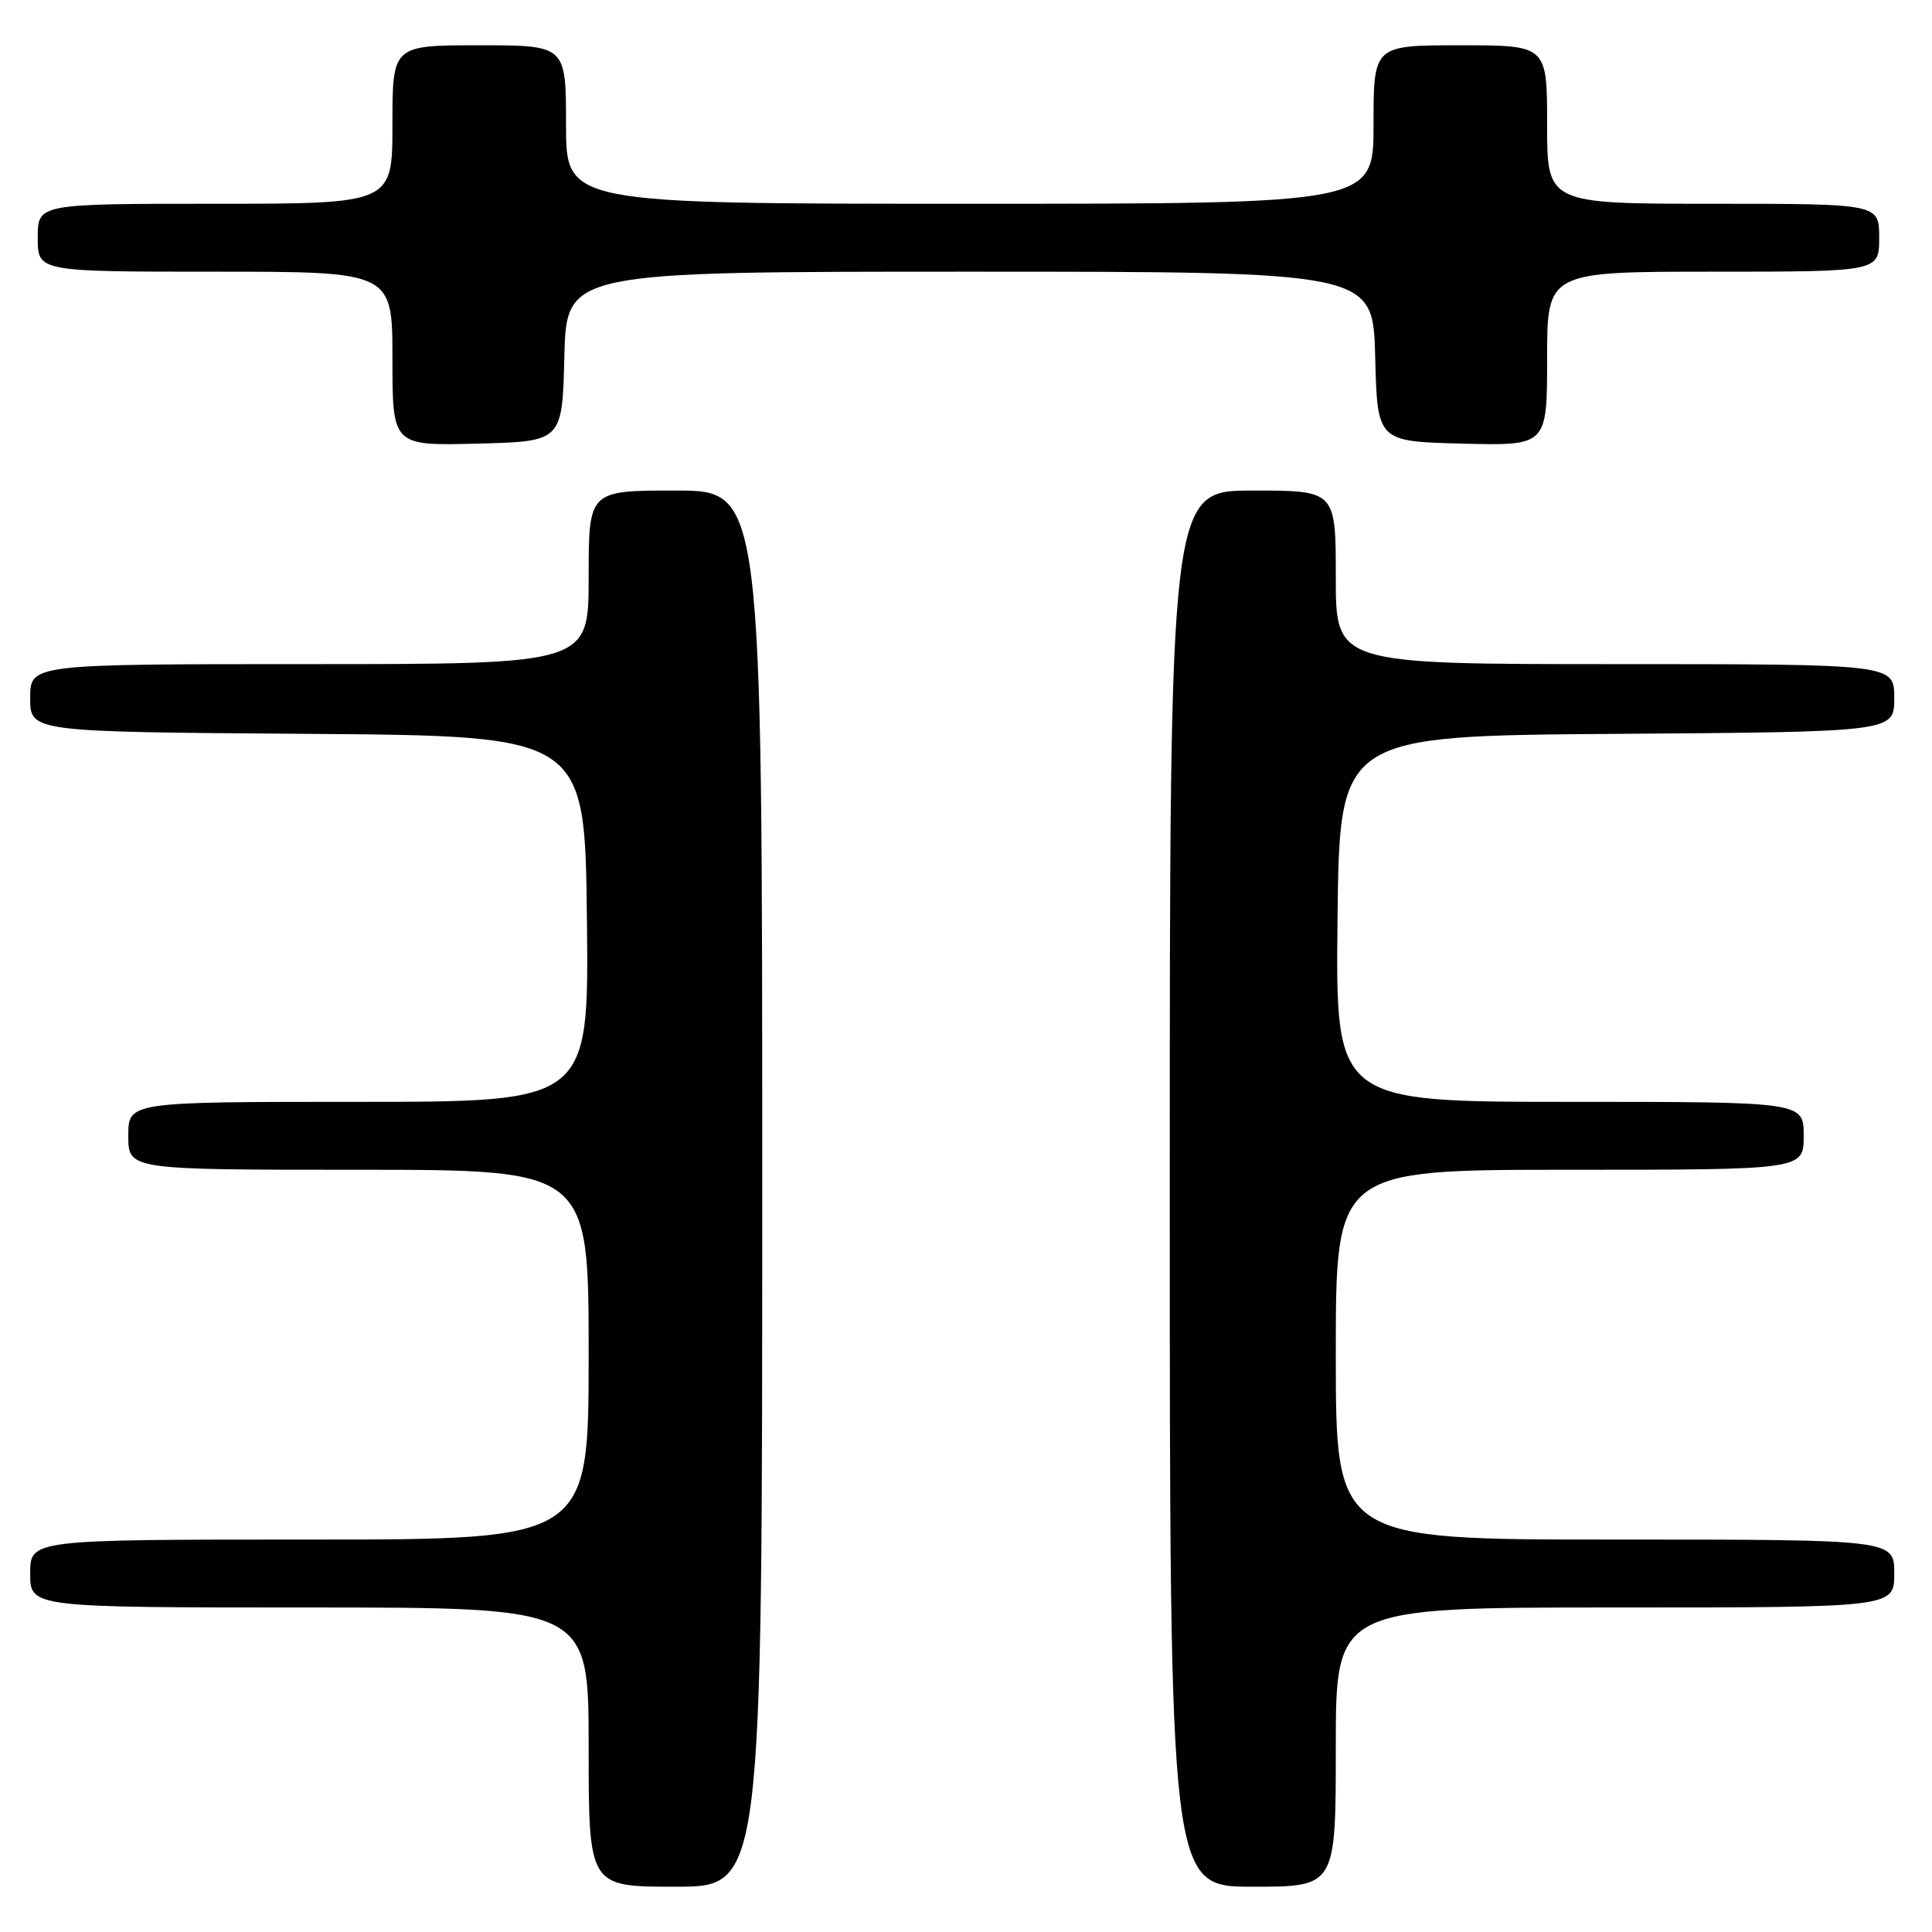 <?xml version="1.0" encoding="UTF-8" standalone="no"?>
<!DOCTYPE svg PUBLIC "-//W3C//DTD SVG 1.1//EN" "http://www.w3.org/Graphics/SVG/1.1/DTD/svg11.dtd" >
<svg xmlns="http://www.w3.org/2000/svg" xmlns:xlink="http://www.w3.org/1999/xlink" version="1.1" viewBox="0 0 256 256">
 <g >
 <path fill="currentColor"
d=" M 101.00 157.50 C 101.00 65.00 101.00 65.00 89.50 65.00 C 78.00 65.00 78.00 65.00 78.00 76.50 C 78.00 88.00 78.00 88.00 41.00 88.00 C 4.00 88.00 4.00 88.00 4.00 92.49 C 4.00 96.98 4.00 96.98 40.75 97.24 C 77.50 97.50 77.50 97.50 77.77 121.75 C 78.04 146.00 78.04 146.00 47.52 146.00 C 17.00 146.00 17.00 146.00 17.00 150.50 C 17.00 155.00 17.00 155.00 47.50 155.00 C 78.00 155.00 78.00 155.00 78.00 179.50 C 78.00 204.00 78.00 204.00 41.00 204.00 C 4.00 204.00 4.00 204.00 4.00 208.50 C 4.00 213.00 4.00 213.00 41.00 213.00 C 78.00 213.00 78.00 213.00 78.00 231.50 C 78.00 250.00 78.00 250.00 89.50 250.00 C 101.00 250.00 101.00 250.00 101.00 157.50 Z  M 177.00 231.50 C 177.00 213.00 177.00 213.00 214.00 213.00 C 251.00 213.00 251.00 213.00 251.00 208.50 C 251.00 204.00 251.00 204.00 214.00 204.00 C 177.00 204.00 177.00 204.00 177.00 179.50 C 177.00 155.00 177.00 155.00 208.00 155.00 C 239.00 155.00 239.00 155.00 239.00 150.50 C 239.00 146.00 239.00 146.00 207.98 146.00 C 176.96 146.00 176.96 146.00 177.23 121.75 C 177.50 97.50 177.50 97.50 214.25 97.24 C 251.00 96.98 251.00 96.98 251.00 92.49 C 251.00 88.00 251.00 88.00 214.00 88.00 C 177.00 88.00 177.00 88.00 177.00 76.50 C 177.00 65.00 177.00 65.00 166.00 65.00 C 155.00 65.00 155.00 65.00 155.00 157.50 C 155.00 250.00 155.00 250.00 166.00 250.00 C 177.00 250.00 177.00 250.00 177.00 231.50 Z  M 74.78 47.25 C 75.07 36.00 75.07 36.00 128.50 36.00 C 181.93 36.00 181.93 36.00 182.22 47.25 C 182.50 58.50 182.50 58.50 193.75 58.78 C 205.00 59.07 205.00 59.07 205.00 47.53 C 205.00 36.00 205.00 36.00 227.00 36.00 C 249.00 36.00 249.00 36.00 249.00 31.50 C 249.00 27.00 249.00 27.00 227.00 27.00 C 205.00 27.00 205.00 27.00 205.00 16.50 C 205.00 6.00 205.00 6.00 193.50 6.00 C 182.00 6.00 182.00 6.00 182.00 16.50 C 182.00 27.00 182.00 27.00 128.50 27.00 C 75.00 27.00 75.00 27.00 75.00 16.50 C 75.00 6.00 75.00 6.00 63.50 6.00 C 52.00 6.00 52.00 6.00 52.00 16.50 C 52.00 27.00 52.00 27.00 28.50 27.00 C 5.00 27.00 5.00 27.00 5.00 31.50 C 5.00 36.00 5.00 36.00 28.50 36.00 C 52.00 36.00 52.00 36.00 52.00 47.53 C 52.00 59.07 52.00 59.07 63.25 58.78 C 74.50 58.50 74.50 58.50 74.78 47.25 Z "/>
</g>
</svg>